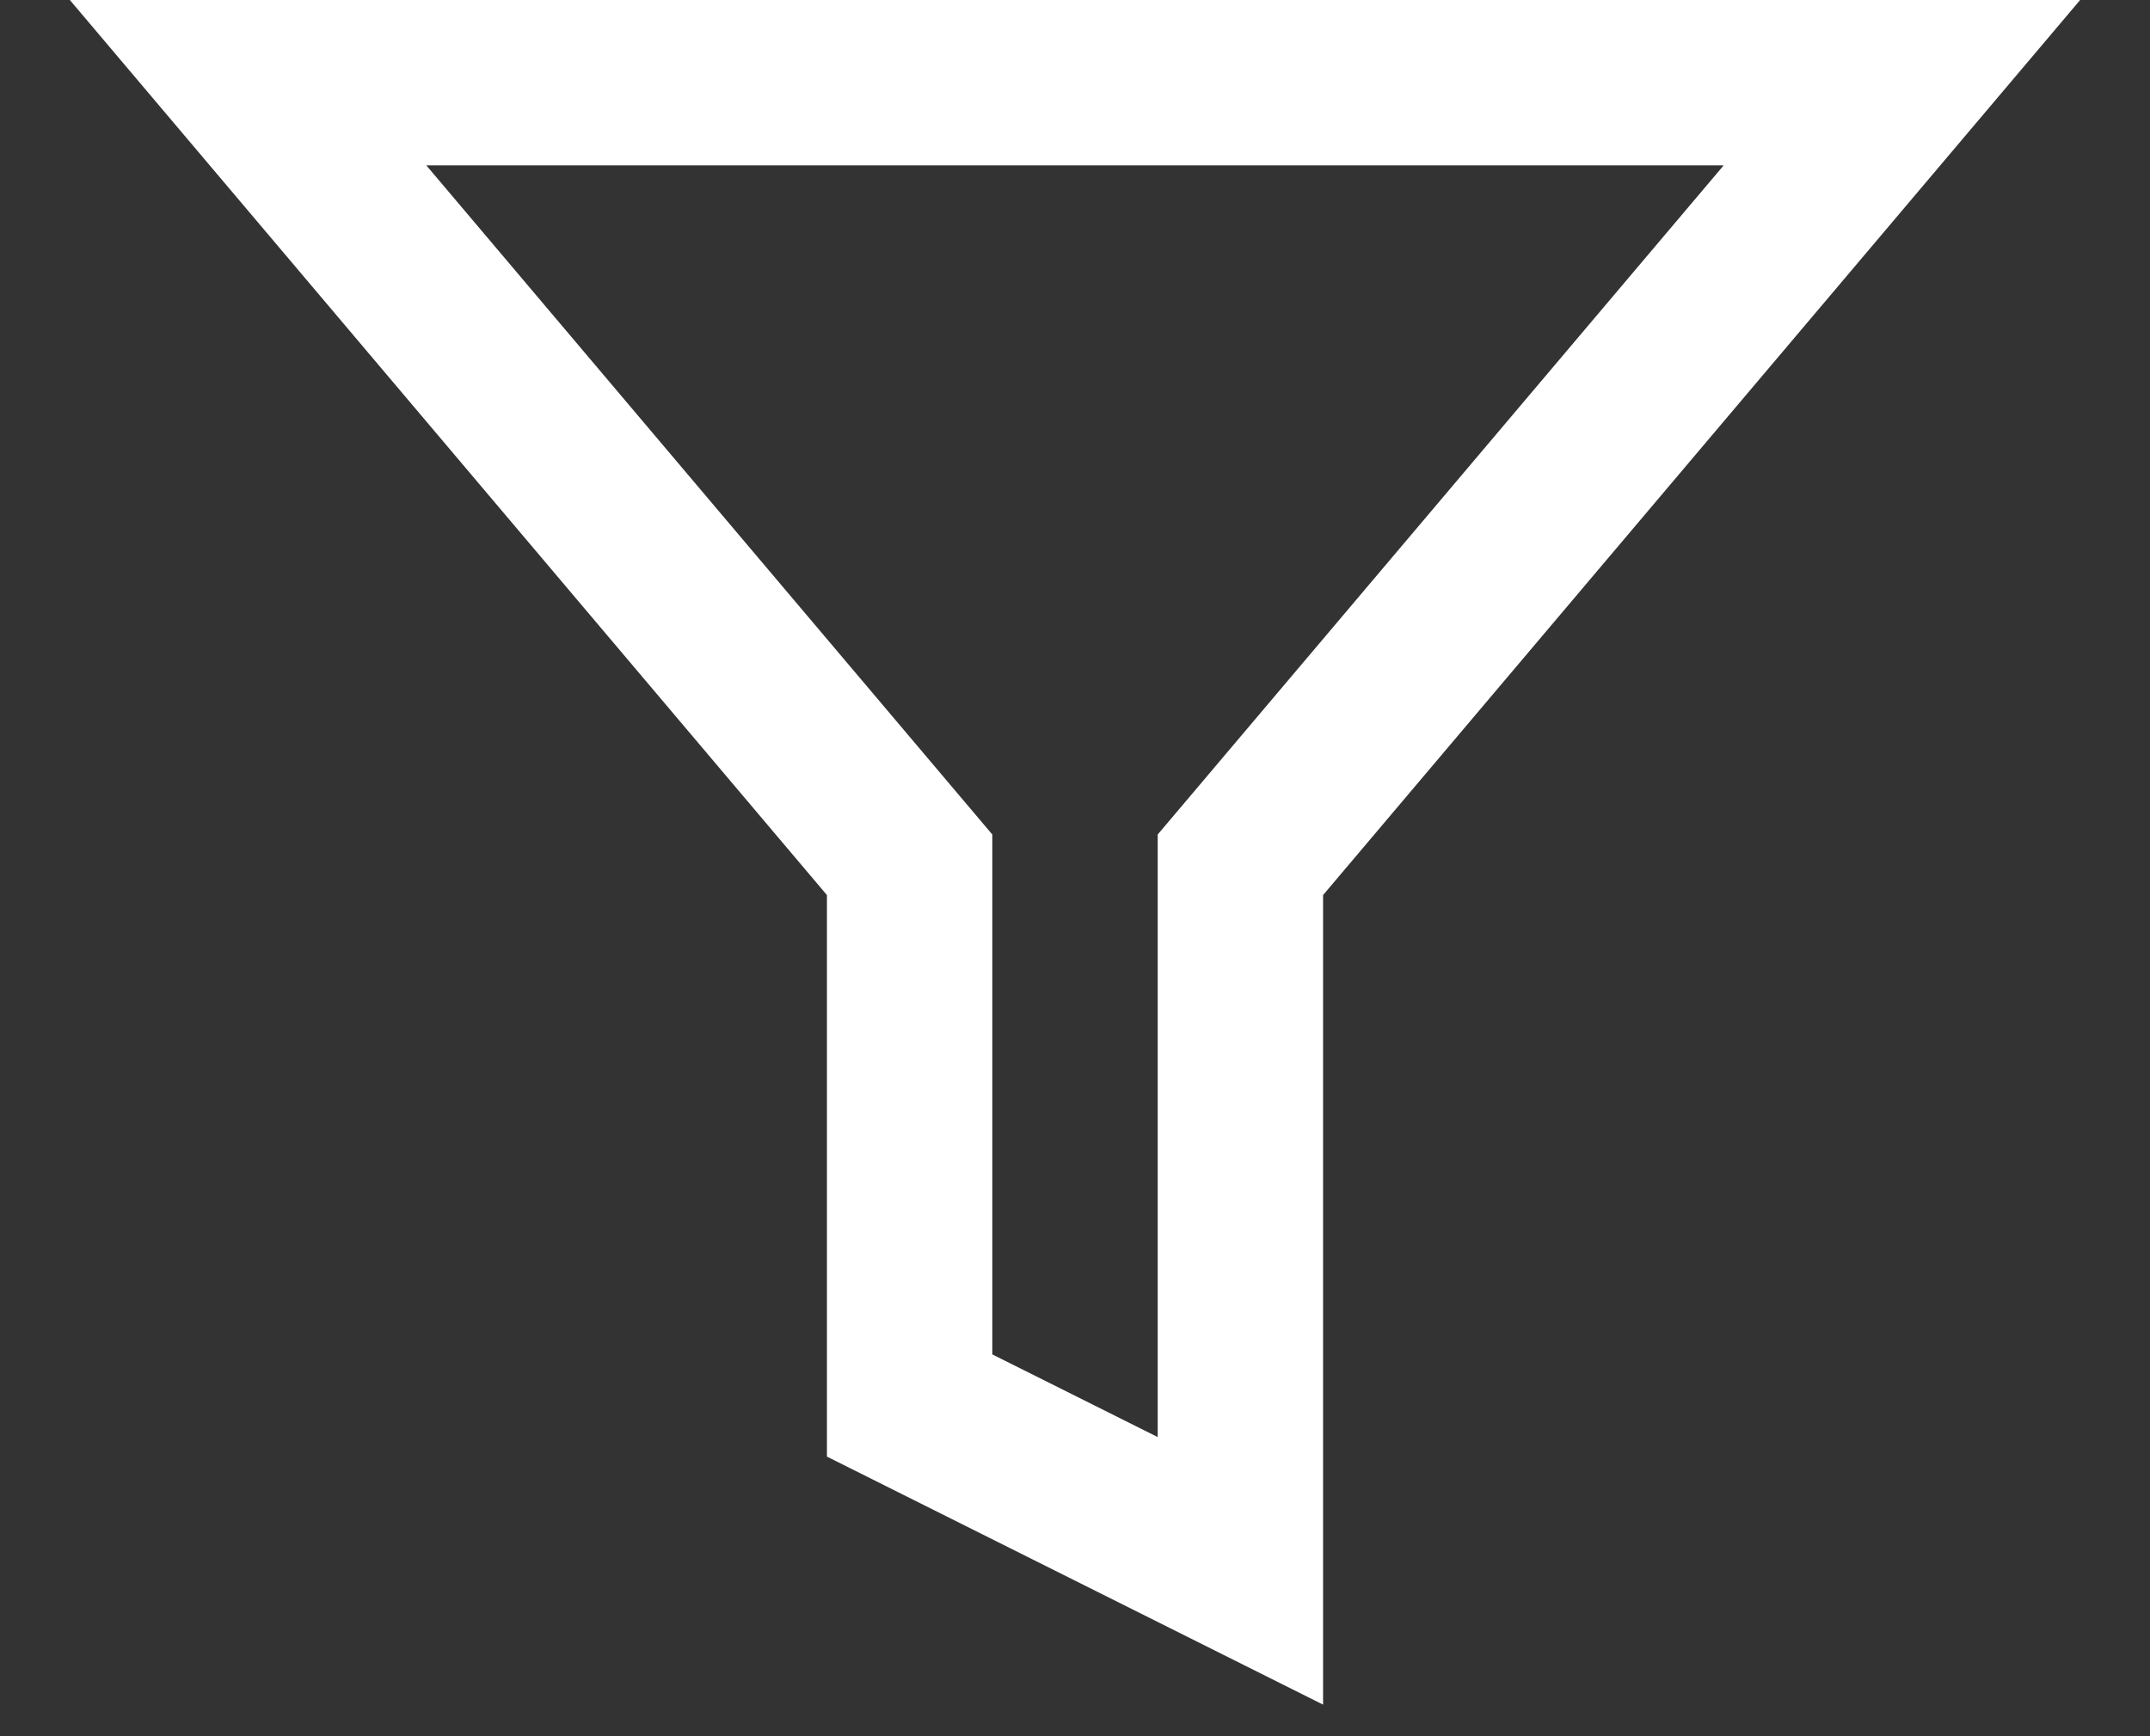 <?xml version="1.0" encoding="UTF-8"?>
<svg width="26px" height="21px" viewBox="0 0 26 21" version="1.1" xmlns="http://www.w3.org/2000/svg" xmlns:xlink="http://www.w3.org/1999/xlink">
    <rect x="0" y="0" width="26" height="21" fill="#333333" stroke="none"/>
    <!-- Generator: sketchtool 58 (101010) - https://sketch.com -->
    <title>32689FB4-6725-4486-9927-E711DF88EBB7</title>
    <desc>Created with sketchtool.</desc>
    <g id="TPI-visuals" stroke="none" stroke-width="1" fill="none" fill-rule="evenodd" stroke-linecap="round">
        <g id="TPI---Publication-and-news" transform="translate(-1026, -360)" stroke="#ffffff" stroke-width="2">
            <g id="Group-3" transform="translate(1010, 350)">
                <g id="filter" transform="translate(19, 11)">
                    <polygon id="Path" points="20 0 0 0 8 9.46 8 16 12 18 12 9.46"></polygon>
                </g>
            </g>
        </g>
    </g>
</svg>